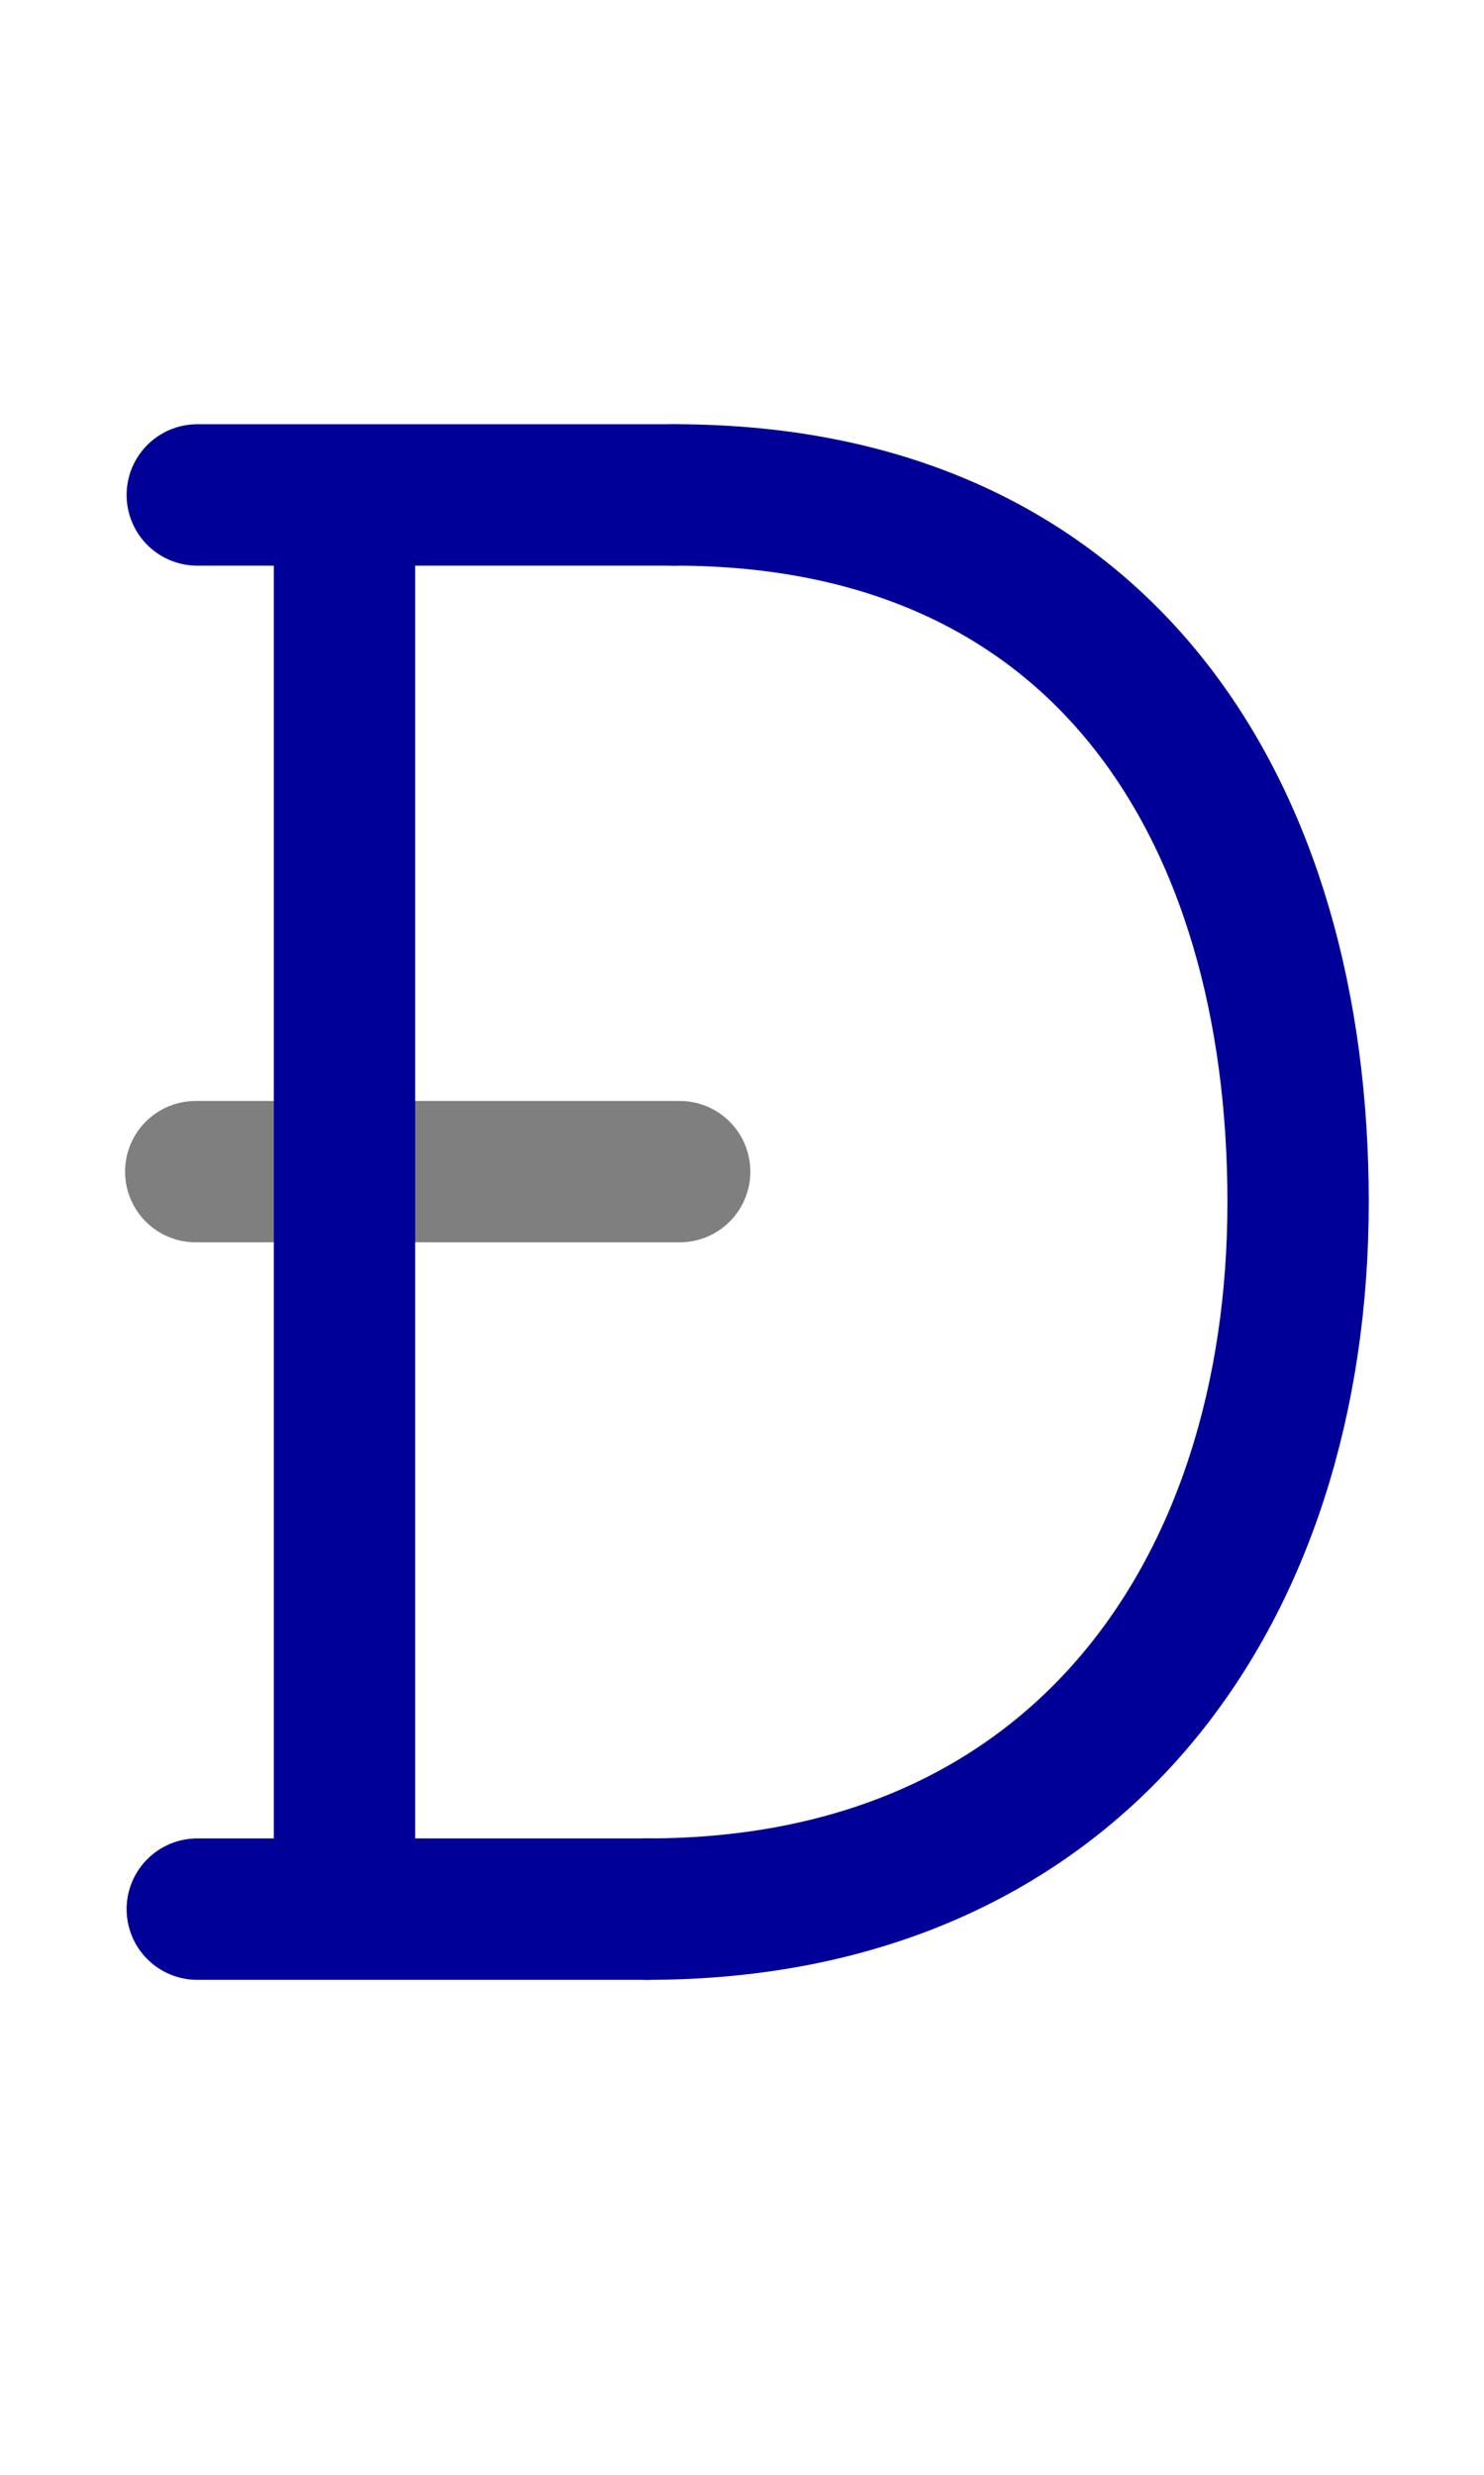 <?xml version="1.0" encoding="UTF-8" standalone="no"?>
<!-- Created with Inkscape (http://www.inkscape.org/) -->

<svg
   width="1008"
   height="1680"
   viewBox="0 0 63 105"
   version="1.1"
   id="svg5"
   xml:space="preserve"
   inkscape:version="1.2.2 (b0a8486541, 2022-12-01)"
   sodipodi:docname="00d0-latin-capital-letter-eth.svg"
   xmlns:inkscape="http://www.inkscape.org/namespaces/inkscape"
   xmlns:sodipodi="http://sodipodi.sourceforge.net/DTD/sodipodi-0.dtd"
   xmlns="http://www.w3.org/2000/svg"
   xmlns:svg="http://www.w3.org/2000/svg">
  <sodipodi:namedview
   id="namedview7"
   pagecolor="#ffffff"
   bordercolor="#666666"
   borderopacity="1.0"
   inkscape:showpageshadow="2"
   inkscape:pageopacity="0.0"
   inkscape:pagecheckerboard="0"
   inkscape:deskcolor="#d1d1d1"
   inkscape:document-units="px"
   showgrid="false"
   inkscape:zoom="0.45254834"
   inkscape:cx="482.82135"
   inkscape:cy="887.19804"
   inkscape:window-width="1447"
   inkscape:window-height="1080"
   inkscape:window-x="2265"
   inkscape:window-y="386"
   inkscape:window-maximized="0"
   inkscape:current-layer="layer3"
   showguides="true"
   inkscape:lockguides="false">
    <inkscape:grid
   type="xygrid"
   id="grid1382"
   spacingx="0.125"
   spacingy="0.125"
   empspacing="12"
   originx="0"
   originy="0"
   units="px"
   visible="true" />
    <sodipodi:guide
   position="0,21"
   orientation="0,-1"
   id="guide4"
   inkscape:locked="false" />
    <sodipodi:guide
   position="0,24"
   orientation="0,-1"
   id="guide5"
   inkscape:locked="false" />
    <sodipodi:guide
   position="0,27"
   orientation="0,-1"
   id="guide6"
   inkscape:locked="false" />
    <sodipodi:guide
   position="0,87"
   orientation="0,-1"
   id="guide7"
   inkscape:locked="false" />
    <sodipodi:guide
   position="0,84"
   orientation="0,-1"
   id="guide8"
   inkscape:locked="false" />
    <sodipodi:guide
   position="0,81"
   orientation="0,-1"
   id="guide9"
   inkscape:locked="false" />
    <sodipodi:guide
   position="0,68.25"
   orientation="0,-1"
   id="guide10"
   inkscape:locked="false" />
    <sodipodi:guide
   position="0,65.25"
   orientation="0,-1"
   id="guide11"
   inkscape:locked="false" />
    <sodipodi:guide
   position="0,62.25"
   orientation="0,-1"
   id="guide12"
   inkscape:locked="false" />
    <sodipodi:guide
   position="0,66.5"
   orientation="0,-1"
   id="guide13"
   inkscape:locked="false" />
    <sodipodi:guide
   position="0,22.75"
   orientation="0,-1"
   id="guide14"
   inkscape:locked="false" />
    <sodipodi:guide
   position="0,85.25"
   orientation="0,-1"
   id="guide1"
   inkscape:locked="false" />
    <sodipodi:guide
   position="0,54"
   orientation="0,-1"
   id="guide2"
   inkscape:locked="false" />
    <sodipodi:guide
   position="31.5,105"
   orientation="1,0"
   id="guide1424"
   inkscape:locked="false" />
    <sodipodi:guide
   position="0,44.625"
   orientation="0,-1"
   id="guide1428"
   inkscape:locked="false" />
  </sodipodi:namedview>
  <defs
   id="defs2" />
  <g
   inkscape:groupmode="layer"
   id="layer3"
   inkscape:label="Layer 3"
   style="display:inline;opacity:0.5;stroke-width:3.6;stroke-dasharray:none"
   transform="matrix(0.833,0,0,0.833,-157.976,-173.096)" />
  <g
   inkscape:groupmode="layer"
   id="layer2"
   inkscape:label="Layer 2"
   style="display:inline" />
  <g
   inkscape:label="Layer 1"
   inkscape:groupmode="layer"
   id="layer1"
   style="display:inline">
    <path
   style="display:inline;opacity:0.5;stroke-width:7.2;stroke-dasharray:none;fill:none;stroke:#000000;stroke-linecap:round;stroke-linejoin:round"
   d="M 224.287,267.474 H 199.621"
   id="path106"
   sodipodi:nodetypes="cc"
   transform="matrix(0.833,0,0,0.833,-157.976,-173.096)" /><path
   id="path47"
   style="display:inline;fill:none;stroke:#000099;stroke-width:6;stroke-linecap:round;stroke-linejoin:round;stroke-dasharray:none;stroke-opacity:1"
   d="m 28.654,21 c 18.195,0 26.454,13.431 26.454,30 0,16.569 -9.364,30 -27.628,30"
   sodipodi:nodetypes="csc" />
    <path
   style="display:inline;fill:none;stroke:#000099;stroke-width:6;stroke-linecap:round;stroke-linejoin:round;stroke-dasharray:none;stroke-opacity:1"
   d="M 14.625,21.125 V 80.875"
   id="path48"
   sodipodi:nodetypes="cc" />
    <path
   style="display:inline;fill:none;stroke:#000099;stroke-width:6;stroke-linecap:round;stroke-linejoin:round;stroke-dasharray:none;stroke-opacity:1"
   d="m 27.48,81 -19.105,2e-4"
   id="path49"
   sodipodi:nodetypes="cc" />
    <path
   style="display:inline;fill:none;stroke:#000099;stroke-width:6;stroke-linecap:round;stroke-linejoin:round;stroke-dasharray:none;stroke-opacity:1"
   d="M 8.375,21 28.654,21"
   id="path50"
   sodipodi:nodetypes="cc" />
  </g>
</svg>

